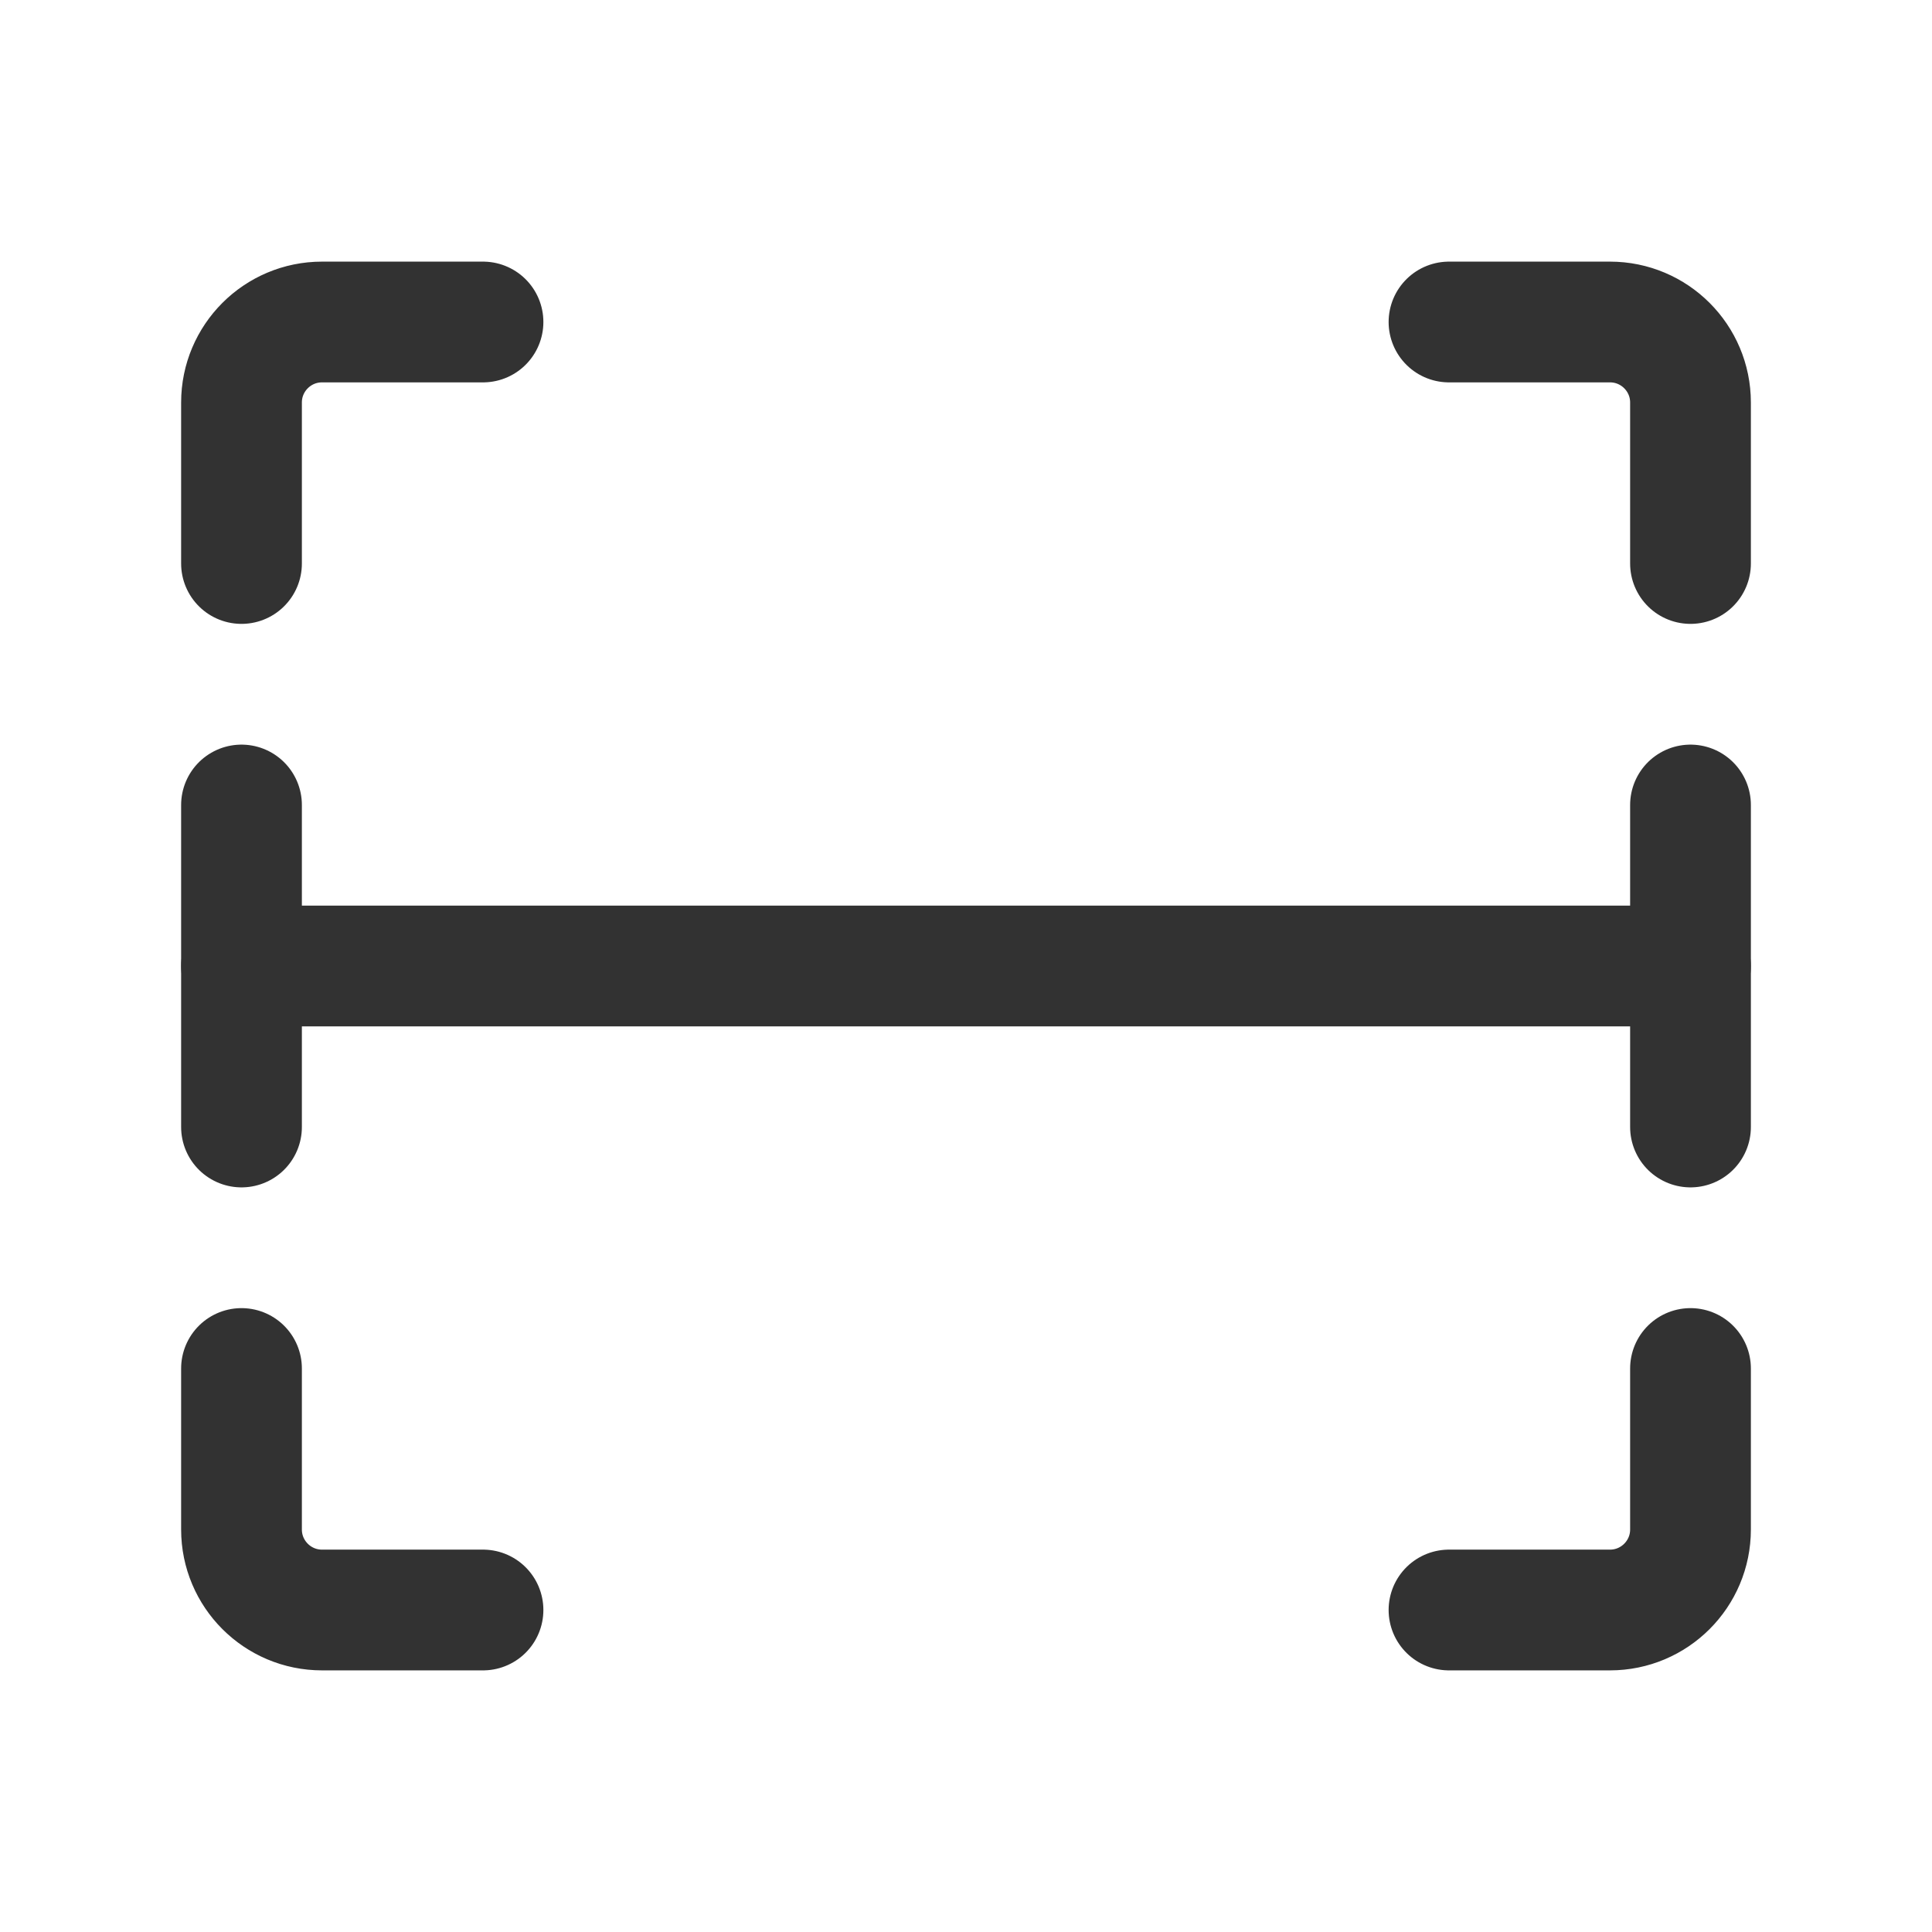 <?xml version="1.0" encoding="UTF-8"?><svg version="1.1" viewBox="0 0 24 24" xmlns="http://www.w3.org/2000/svg" xmlns:xlink="http://www.w3.org/1999/xlink"><g stroke-linecap="round" stroke-width="1.5" stroke="#323232" fill="none" stroke-linejoin="round"><path d="M6 20h-2 -4.37114e-08c-.552-2.41411e-08-1-.448-1-1 0 0 0-3.55271e-15 0-3.55271e-15v-2"></path><path d="M21 17v2 0c0 .552-.448 1-1 1h-2"></path><line x1="21" x2="3" y1="12" y2="12"></line><line x1="21" x2="21" y1="10" y2="14"></line><path d="M3 7v-2l1.15463e-14 1.50996e-07c-8.33927e-08-.552.448-1 1-1h2"></path><path d="M18 4h2l-4.37114e-08 8.88178e-16c.552-2.41411e-08 1 .448 1 1v2"></path><line x1="3" x2="3" y1="10" y2="14"></line></g><rect width="24" height="24" fill="none"></rect></svg>